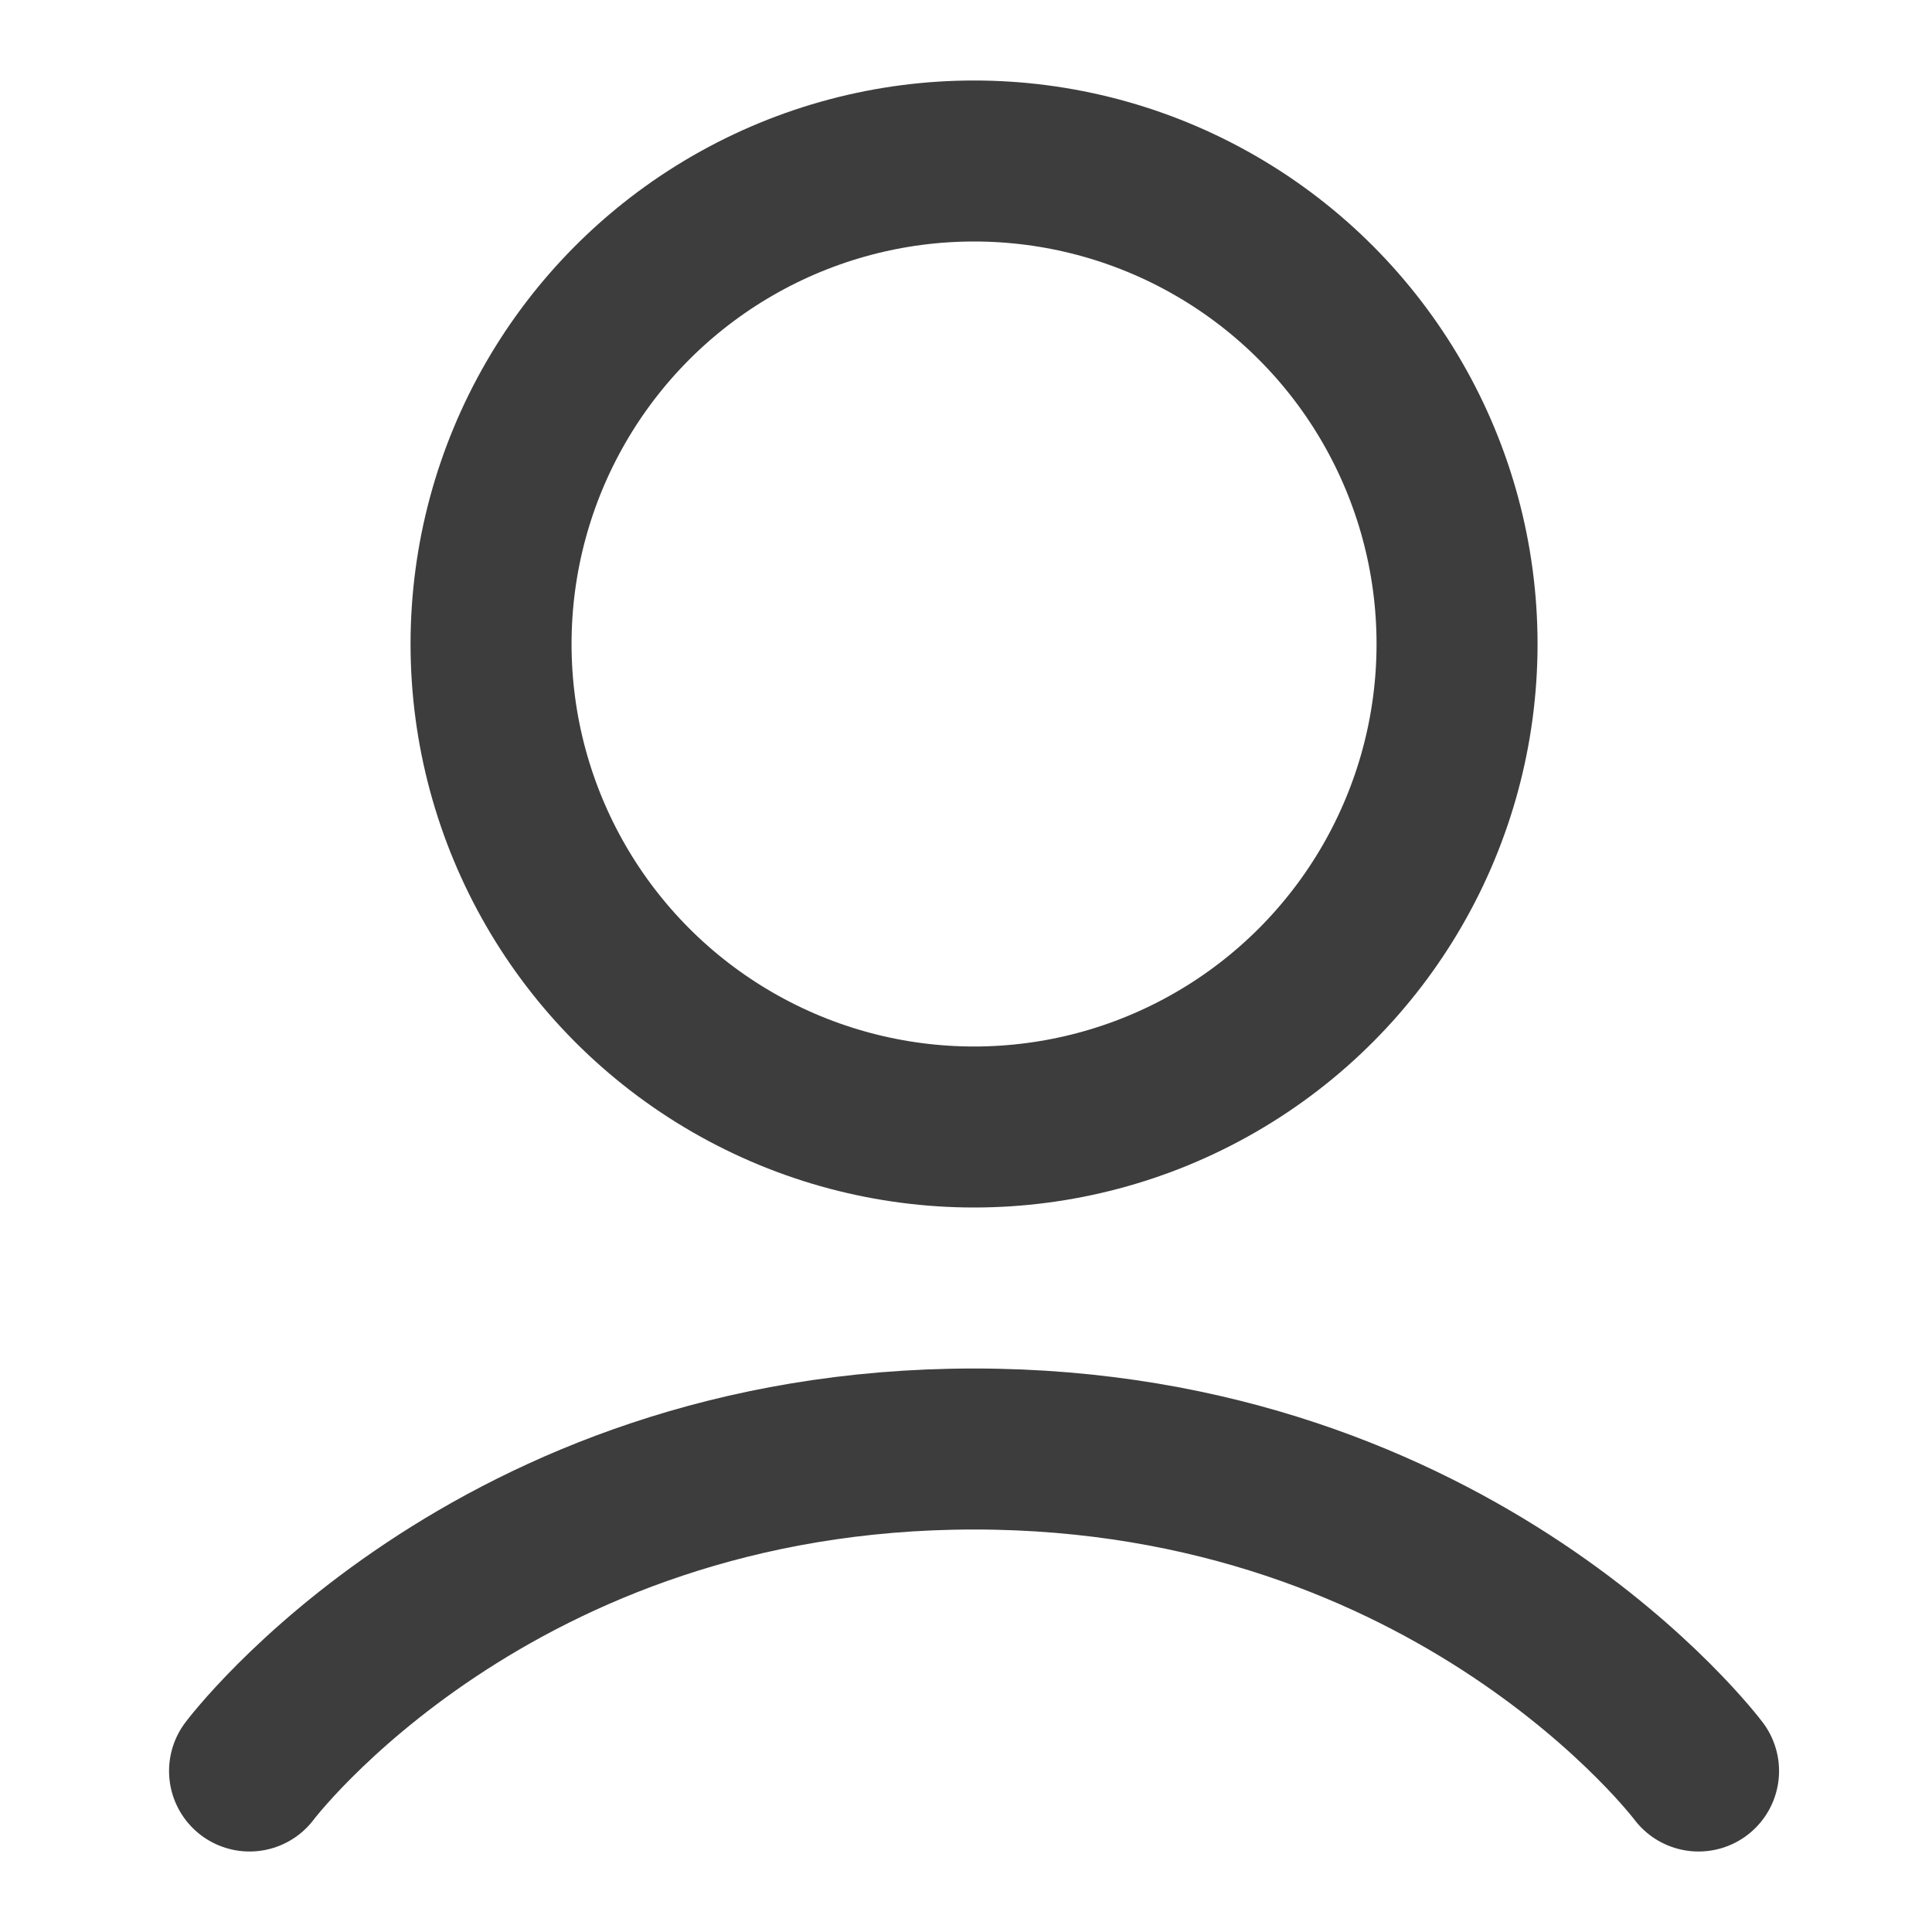 <svg width="24" height="24" viewBox="0 0 24 24" fill="none" xmlns="http://www.w3.org/2000/svg">
<circle cx="12.1" cy="8" r="6" stroke="#3D3D3D" stroke-width="2"/>
<path d="M3.1 22C3.1 22 6.1 18 12.1 18C18.1 18 21.1 22 21.1 22" stroke="#3D3D3D" stroke-width="2" stroke-linecap="round"/>
</svg>

